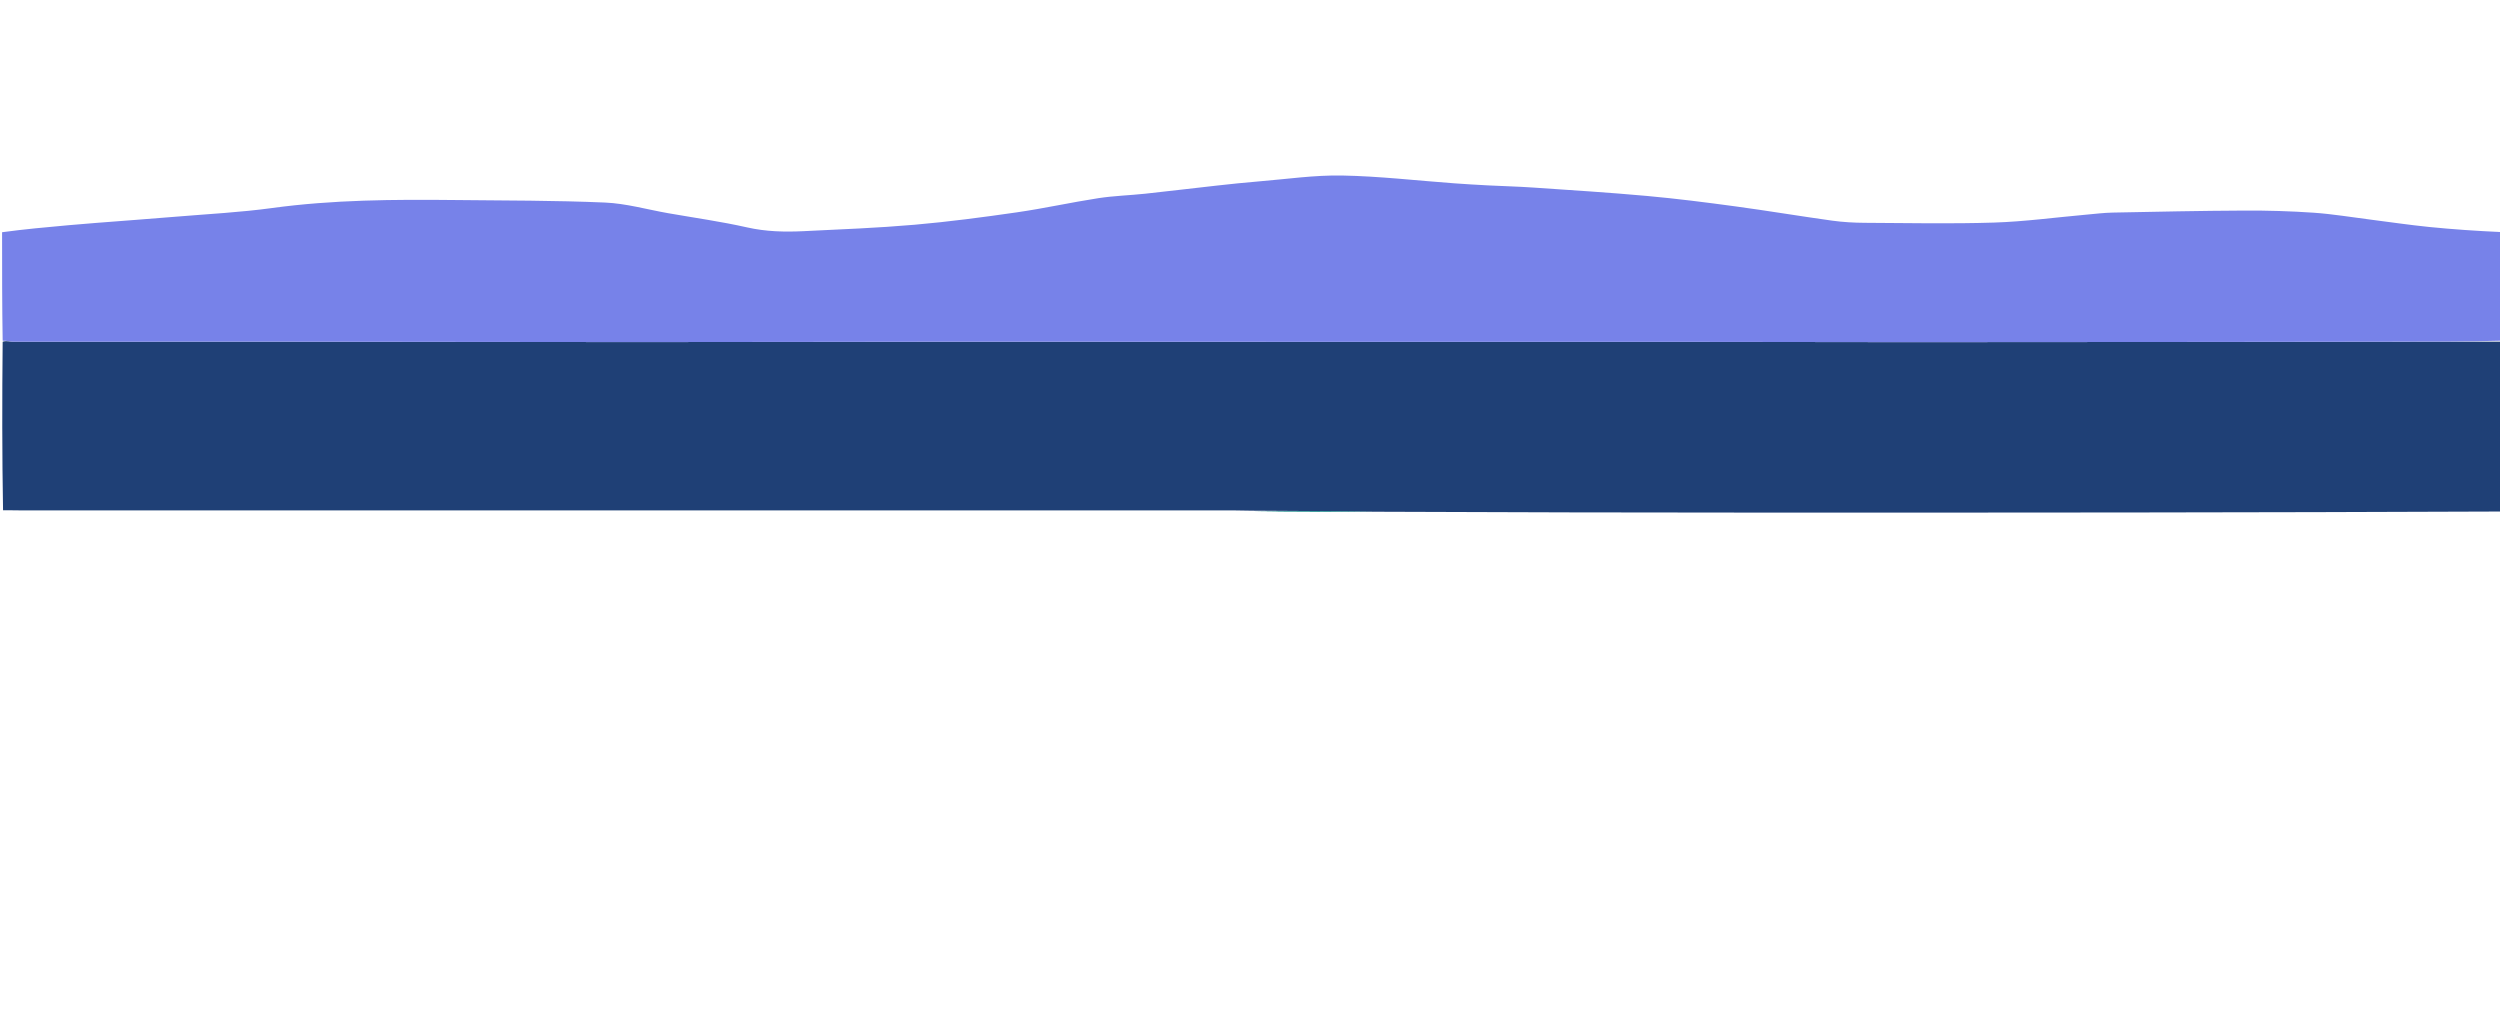 <svg version="1.1" id="Layer_1" xmlns="http://www.w3.org/2000/svg" xmlns:xlink="http://www.w3.org/1999/xlink" x="0px" y="0px"
	 width="100%" viewBox="0 0 1200 489" xml:space="preserve">

<path fill="#1F4076" opacity="1" stroke="none" 
	d="
M1201,245.531 
	C1083.366,246.021 965.732,246.071 848.097,246.051 
	C785.78,246.041 723.462,245.91 660.287,245.634 
	C639.95,245.333 620.469,245.232 600.989,245.13 
	C598.326,245.087 595.663,245.005 592.999,245.005 
	C398.804,244.999 204.609,245 10.413,244.993 
	C7.584,244.993 4.755,244.894 1.463,244.921 
	C1,218.312 1,191.625 1.279,164.031 
	C3.158,163.438 4.757,164.024 6.357,164.025 
	C49.499,164.053 92.641,163.984 135.782,164.009 
	C192.586,164.044 249.39,164.197 306.194,164.202 
	C357.83,164.206 409.466,164.044 461.102,164.022 
	C512.571,164 564.04,164.073 615.509,164.083 
	C677.311,164.094 739.114,164.063 800.916,164.087 
	C839.392,164.103 877.867,164.227 916.343,164.233 
	C963.151,164.241 1009.959,164.183 1056.767,164.14 
	C1086.913,164.112 1117.059,164.052 1147.205,164.019 
	C1165.136,164 1183.068,164.006 1201,164 
	C1201,191.021 1201,218.042 1201,245.531 
z"/>
<path fill="#7782E9" opacity="1" stroke="none" 
	d="
M1201,163.531 
	C1183.068,164.006 1165.136,164 1147.205,164.019 
	C1117.059,164.052 1086.913,164.112 1056.767,164.14 
	C1009.959,164.183 963.151,164.241 916.343,164.233 
	C877.867,164.227 839.392,164.103 800.916,164.087 
	C739.114,164.063 677.311,164.094 615.509,164.083 
	C564.04,164.073 512.571,164 461.102,164.022 
	C409.466,164.044 357.83,164.206 306.194,164.202 
	C249.39,164.197 192.586,164.044 135.782,164.009 
	C92.641,163.984 49.499,164.053 6.357,164.025 
	C4.757,164.024 3.158,163.438 1.279,163.562 
	C1,146.646 1,129.292 1,111.469 
	C11.588,110.035 22.174,109.06 32.763,108.11 
	C37.185,107.713 41.611,107.35 46.037,107.004 
	C58.985,105.992 71.939,105.055 84.882,103.978 
	C100.103,102.711 115.397,101.935 130.512,99.867 
	C159.797,95.859 189.191,95.706 218.628,96.016 
	C242.552,96.269 266.495,96.194 290.389,97.225 
	C300.544,97.663 310.594,100.555 320.692,102.33 
	C333.352,104.556 346.114,106.327 358.637,109.156 
	C367.679,111.199 376.667,111.398 385.745,110.958 
	C403.533,110.097 421.346,109.411 439.081,107.869 
	C455.508,106.441 471.887,104.265 488.213,101.904 
	C501.249,100.019 514.139,97.143 527.159,95.132 
	C534.606,93.982 542.195,93.779 549.701,92.977 
	C561.093,91.76 572.464,90.358 583.851,89.101 
	C590.696,88.346 597.546,87.615 604.408,87.054 
	C617.68,85.969 630.98,84 644.235,84.248 
	C662.132,84.582 679.997,86.676 697.878,87.981 
	C703.304,88.377 708.737,88.701 714.171,88.983 
	C721.431,89.36 728.705,89.53 735.957,90.027 
	C754.175,91.273 772.406,92.41 790.59,94.059 
	C804.752,95.343 818.875,97.146 832.97,99.056 
	C848.474,101.158 863.911,103.754 879.409,105.907 
	C884.613,106.63 889.912,106.924 895.171,106.953 
	C915.832,107.068 936.509,107.49 957.15,106.835 
	C971.884,106.367 986.568,104.354 1001.275,103.048 
	C1005.531,102.67 1009.788,102.127 1014.051,102.043 
	C1035.138,101.626 1056.227,101.172 1077.317,101.073 
	C1088.405,101.02 1099.519,101.338 1110.579,102.103 
	C1119.689,102.733 1128.738,104.26 1137.812,105.406 
	C1147.214,106.593 1156.594,108.002 1166.021,108.949 
	C1177.446,110.096 1188.909,110.86 1200.678,111.395 
	C1201,128.354 1201,145.708 1201,163.531 
z"/>
<path fill="#007F7F" opacity="1" stroke="none" 
	d="
M601.275,245.441 
	C620.469,245.232 639.95,245.333 659.836,245.592 
	C640.681,245.75 621.121,245.751 601.275,245.441 
z"/>
</svg>